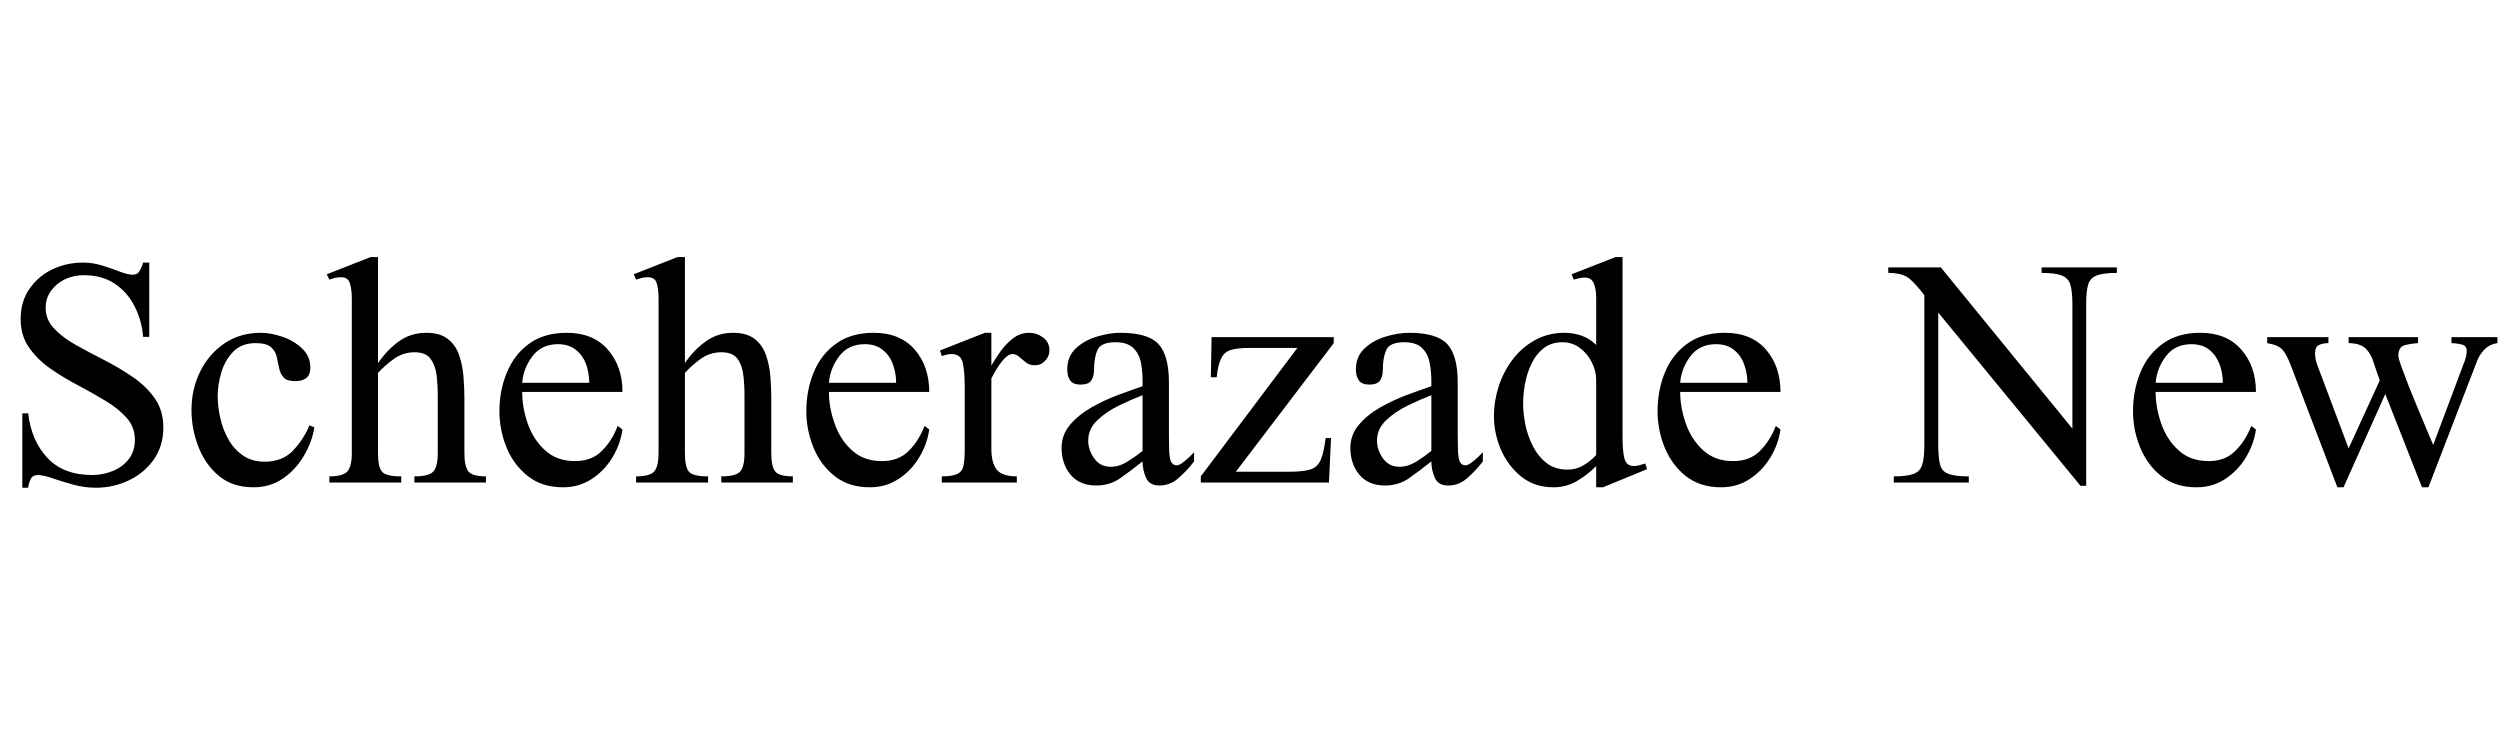 <svg xmlns="http://www.w3.org/2000/svg" xmlns:xlink="http://www.w3.org/1999/xlink" width="166.992" height="48.949"><path fill="black" d="M10.91 28.55L10.91 28.55Q10.91 29.79 10.27 30.70Q9.62 31.61 8.60 32.09Q7.57 32.58 6.40 32.58L6.40 32.58Q5.64 32.58 4.88 32.37Q4.13 32.16 3.51 31.95Q2.89 31.73 2.53 31.73L2.53 31.73Q2.18 31.73 2.04 32.02Q1.91 32.30 1.88 32.58L1.88 32.58L1.49 32.58L1.49 27.61L1.88 27.61Q2.10 29.45 3.17 30.59Q4.24 31.73 6.16 31.73L6.16 31.73Q6.86 31.73 7.51 31.47Q8.17 31.21 8.59 30.68Q9.01 30.15 9.01 29.37L9.01 29.37Q9.01 28.54 8.46 27.91Q7.91 27.29 7.04 26.77Q6.18 26.25 5.20 25.73Q4.22 25.22 3.35 24.61Q2.48 24 1.93 23.20Q1.38 22.41 1.38 21.32L1.38 21.32Q1.38 20.13 1.97 19.29Q2.55 18.45 3.50 17.99Q4.45 17.54 5.55 17.54L5.55 17.54Q6.20 17.54 6.84 17.74Q7.49 17.94 8.02 18.15Q8.55 18.35 8.87 18.35L8.87 18.35Q9.20 18.35 9.35 18.06Q9.50 17.78 9.56 17.54L9.56 17.54L9.97 17.54L9.97 22.50L9.56 22.50Q9.47 21.38 8.98 20.44Q8.50 19.50 7.65 18.94Q6.80 18.38 5.58 18.38L5.58 18.38Q4.95 18.38 4.37 18.64Q3.79 18.91 3.42 19.41Q3.05 19.90 3.05 20.57L3.05 20.57Q3.05 21.35 3.62 21.95Q4.18 22.55 5.08 23.05Q5.98 23.55 6.98 24.06Q7.98 24.57 8.88 25.19Q9.77 25.80 10.34 26.61Q10.91 27.42 10.91 28.55ZM20.67 28.41L20.67 28.41L21 28.55Q20.84 29.54 20.29 30.46Q19.75 31.38 18.89 31.97Q18.04 32.55 16.93 32.55L16.93 32.55Q15.53 32.55 14.61 31.78Q13.69 31.00 13.24 29.81Q12.79 28.62 12.79 27.39L12.79 27.39Q12.79 26.03 13.35 24.86Q13.92 23.68 14.96 22.96Q16.01 22.23 17.43 22.23L17.43 22.23Q18.08 22.23 18.85 22.49Q19.62 22.75 20.17 23.27Q20.73 23.79 20.73 24.56L20.73 24.56Q20.73 25.03 20.46 25.25Q20.19 25.46 19.73 25.46L19.73 25.46Q19.16 25.46 18.94 25.21Q18.71 24.95 18.64 24.57Q18.57 24.19 18.48 23.81Q18.39 23.44 18.09 23.18Q17.79 22.92 17.07 22.92L17.07 22.92Q16.15 22.92 15.59 23.48Q15.04 24.04 14.79 24.86Q14.54 25.68 14.54 26.46L14.54 26.46Q14.54 27.18 14.72 27.94Q14.89 28.71 15.27 29.37Q15.64 30.02 16.24 30.43Q16.84 30.84 17.68 30.84L17.68 30.84Q18.86 30.84 19.56 30.11Q20.27 29.37 20.67 28.41ZM32.46 31.82L32.46 32.23L27.68 32.23L27.68 31.82Q28.63 31.82 28.93 31.51Q29.24 31.20 29.24 30.25L29.24 30.25L29.24 26.44Q29.24 25.70 29.16 25.04Q29.07 24.38 28.75 23.95Q28.43 23.53 27.68 23.53L27.68 23.53Q26.94 23.53 26.33 23.96Q25.71 24.40 25.25 24.91L25.25 24.91L25.25 30.25Q25.25 31.21 25.52 31.51Q25.79 31.82 26.80 31.82L26.80 31.82L26.80 32.23L22.00 32.23L22.00 31.82Q22.93 31.82 23.21 31.48Q23.50 31.14 23.50 30.25L23.50 30.25L23.50 19.99Q23.50 19.32 23.37 18.92Q23.25 18.52 22.78 18.52L22.78 18.52Q22.58 18.52 22.39 18.56Q22.20 18.61 22.00 18.68L22.00 18.68L21.83 18.32L24.76 17.17L25.25 17.17L25.25 24.26Q25.82 23.41 26.62 22.82Q27.42 22.23 28.48 22.23L28.48 22.23Q29.40 22.23 29.92 22.65Q30.45 23.06 30.67 23.73Q30.90 24.40 30.96 25.16Q31.02 25.92 31.02 26.61L31.02 26.61L31.02 30.25Q31.02 31.14 31.28 31.48Q31.54 31.82 32.46 31.82L32.46 31.82ZM41.26 28.45L41.26 28.45L41.58 28.69Q41.44 29.68 40.90 30.57Q40.36 31.45 39.52 32.00Q38.67 32.55 37.61 32.55L37.61 32.55Q36.21 32.55 35.27 31.81Q34.32 31.07 33.84 29.90Q33.36 28.73 33.36 27.47L33.36 27.47Q33.36 26.07 33.86 24.88Q34.35 23.68 35.34 22.96Q36.34 22.23 37.86 22.23L37.86 22.23Q39.62 22.23 40.60 23.35Q41.58 24.47 41.58 26.18L41.58 26.18L34.88 26.18Q34.88 27.22 35.25 28.29Q35.63 29.37 36.41 30.08Q37.20 30.80 38.41 30.80L38.41 30.80Q39.53 30.80 40.20 30.12Q40.88 29.45 41.26 28.45ZM34.88 25.57L34.88 25.57L39.36 25.57Q39.36 24.93 39.15 24.33Q38.93 23.74 38.47 23.37Q38.00 22.99 37.27 22.99L37.27 22.99Q36.18 22.99 35.57 23.79Q34.96 24.59 34.88 25.57ZM52.96 31.82L52.96 32.23L48.18 32.23L48.18 31.82Q49.13 31.82 49.43 31.51Q49.73 31.20 49.73 30.25L49.73 30.25L49.73 26.44Q49.73 25.70 49.65 25.04Q49.57 24.38 49.25 23.95Q48.93 23.53 48.18 23.53L48.18 23.53Q47.44 23.53 46.82 23.96Q46.21 24.40 45.75 24.91L45.75 24.91L45.75 30.25Q45.75 31.21 46.02 31.51Q46.29 31.82 47.30 31.82L47.30 31.82L47.30 32.23L42.49 32.23L42.49 31.82Q43.43 31.82 43.71 31.48Q43.99 31.14 43.99 30.25L43.99 30.25L43.99 19.99Q43.99 19.32 43.87 18.92Q43.75 18.52 43.28 18.52L43.28 18.52Q43.08 18.52 42.88 18.56Q42.69 18.61 42.49 18.68L42.49 18.68L42.33 18.32L45.26 17.17L45.75 17.17L45.75 24.26Q46.31 23.41 47.12 22.82Q47.92 22.23 48.97 22.23L48.97 22.23Q49.90 22.23 50.42 22.65Q50.94 23.06 51.17 23.73Q51.40 24.40 51.46 25.16Q51.52 25.92 51.52 26.61L51.52 26.61L51.52 30.25Q51.52 31.14 51.77 31.48Q52.03 31.82 52.96 31.82L52.96 31.82ZM61.76 28.45L61.76 28.45L62.07 28.69Q61.93 29.68 61.39 30.57Q60.86 31.45 60.01 32.00Q59.17 32.55 58.10 32.55L58.10 32.55Q56.71 32.55 55.76 31.81Q54.82 31.07 54.34 29.90Q53.86 28.73 53.86 27.47L53.86 27.47Q53.86 26.07 54.35 24.88Q54.84 23.68 55.84 22.96Q56.84 22.23 58.36 22.23L58.36 22.23Q60.12 22.23 61.10 23.35Q62.07 24.47 62.07 26.18L62.07 26.18L55.37 26.18Q55.37 27.22 55.75 28.29Q56.12 29.37 56.91 30.08Q57.69 30.80 58.91 30.80L58.91 30.80Q60.02 30.80 60.70 30.12Q61.37 29.45 61.76 28.45ZM55.37 25.57L55.37 25.57L59.86 25.57Q59.86 24.93 59.64 24.33Q59.43 23.74 58.96 23.37Q58.50 22.99 57.76 22.99L57.76 22.99Q56.67 22.99 56.06 23.79Q55.45 24.59 55.37 25.57ZM70.10 23.41L70.10 23.41Q70.10 23.80 69.81 24.10Q69.53 24.40 69.13 24.40L69.13 24.40Q68.78 24.40 68.53 24.21Q68.29 24.02 68.08 23.84Q67.88 23.65 67.63 23.65L67.63 23.65Q67.32 23.65 66.94 24.12Q66.56 24.60 66.22 25.28L66.22 25.28L66.22 29.98Q66.22 30.90 66.57 31.36Q66.93 31.82 67.92 31.82L67.92 31.82L67.92 32.23L62.91 32.23L62.91 31.82Q63.63 31.82 63.96 31.65Q64.28 31.49 64.36 31.10Q64.44 30.71 64.44 30.04L64.44 30.04L64.44 25.84Q64.44 24.83 64.31 24.24Q64.18 23.65 63.56 23.65L63.56 23.65Q63.27 23.65 62.91 23.79L62.91 23.79L62.79 23.41L65.79 22.23L66.22 22.23L66.22 24.42Q66.47 23.98 66.83 23.47Q67.20 22.96 67.68 22.59Q68.16 22.23 68.73 22.23L68.73 22.23Q69.25 22.23 69.67 22.54Q70.10 22.85 70.10 23.41ZM79.76 30.21L79.76 30.21L79.76 30.82Q79.36 31.36 78.77 31.89Q78.19 32.43 77.45 32.43L77.45 32.43Q76.77 32.43 76.55 31.91Q76.32 31.39 76.32 30.82L76.32 30.82Q75.62 31.38 74.89 31.90Q74.17 32.43 73.22 32.43L73.22 32.43Q72.12 32.43 71.51 31.71Q70.91 30.98 70.91 29.92L70.91 29.92Q70.91 29.04 71.48 28.37Q72.06 27.69 72.93 27.20Q73.80 26.71 74.72 26.37Q75.64 26.03 76.32 25.80L76.32 25.80L76.32 25.41Q76.32 24.75 76.20 24.17Q76.07 23.59 75.68 23.23Q75.29 22.86 74.51 22.86L74.51 22.86Q73.55 22.86 73.31 23.37Q73.08 23.88 73.08 24.68L73.08 24.68Q73.08 25.15 72.89 25.42Q72.70 25.69 72.18 25.69L72.18 25.69Q71.68 25.69 71.48 25.41Q71.29 25.13 71.29 24.68L71.29 24.68Q71.29 23.80 71.87 23.26Q72.46 22.72 73.28 22.48Q74.11 22.23 74.84 22.23L74.84 22.23Q76.68 22.23 77.38 22.98Q78.08 23.73 78.08 25.55L78.08 25.55L78.08 28.85Q78.08 29.26 78.09 29.77Q78.09 30.28 78.14 30.55L78.14 30.55Q78.16 30.75 78.27 30.91Q78.38 31.08 78.60 31.08L78.60 31.08Q78.76 31.08 79.00 30.90Q79.23 30.73 79.45 30.52Q79.66 30.32 79.76 30.21ZM76.32 30.12L76.32 30.12L76.32 26.40Q75.61 26.67 74.76 27.08Q73.91 27.49 73.30 28.07Q72.69 28.65 72.69 29.43L72.69 29.43Q72.69 30.06 73.09 30.62Q73.49 31.18 74.20 31.18L74.20 31.18Q74.75 31.18 75.32 30.83Q75.89 30.47 76.32 30.12ZM89.09 22.52L89.09 22.92L82.55 31.51L86.12 31.51Q87.12 31.51 87.59 31.34Q88.05 31.16 88.24 30.67Q88.43 30.19 88.55 29.26L88.55 29.26L88.91 29.26L88.77 32.23L80.21 32.23L80.21 31.82L86.66 23.24L83.46 23.24Q82.65 23.24 82.21 23.38Q81.77 23.52 81.57 23.94Q81.36 24.36 81.27 25.20L81.27 25.20L80.88 25.20L80.93 22.52L89.09 22.52ZM99.05 30.21L99.05 30.21L99.05 30.82Q98.65 31.36 98.06 31.89Q97.48 32.43 96.74 32.43L96.74 32.43Q96.06 32.43 95.84 31.91Q95.61 31.39 95.61 30.82L95.61 30.82Q94.91 31.38 94.18 31.90Q93.46 32.43 92.51 32.43L92.51 32.43Q91.41 32.43 90.80 31.71Q90.20 30.98 90.20 29.92L90.20 29.92Q90.20 29.04 90.77 28.37Q91.35 27.69 92.22 27.20Q93.09 26.71 94.01 26.37Q94.93 26.03 95.61 25.80L95.61 25.80L95.61 25.41Q95.61 24.75 95.48 24.17Q95.36 23.59 94.97 23.23Q94.58 22.86 93.80 22.86L93.80 22.86Q92.84 22.86 92.60 23.37Q92.37 23.88 92.37 24.68L92.37 24.68Q92.37 25.15 92.18 25.42Q91.99 25.69 91.46 25.69L91.46 25.69Q90.97 25.69 90.77 25.41Q90.57 25.13 90.57 24.68L90.57 24.68Q90.57 23.80 91.16 23.26Q91.75 22.72 92.57 22.48Q93.40 22.23 94.13 22.23L94.13 22.23Q95.96 22.23 96.67 22.98Q97.37 23.73 97.37 25.55L97.37 25.55L97.37 28.85Q97.37 29.26 97.38 29.77Q97.38 30.28 97.43 30.55L97.43 30.55Q97.45 30.75 97.56 30.91Q97.66 31.08 97.89 31.08L97.89 31.08Q98.05 31.08 98.29 30.90Q98.52 30.73 98.74 30.52Q98.95 30.32 99.05 30.21ZM95.61 30.12L95.61 30.12L95.61 26.40Q94.90 26.67 94.05 27.08Q93.20 27.49 92.59 28.07Q91.98 28.65 91.98 29.43L91.98 29.43Q91.98 30.06 92.38 30.62Q92.78 31.18 93.49 31.18L93.49 31.18Q94.04 31.18 94.61 30.83Q95.18 30.47 95.61 30.12ZM109.90 30.96L110.02 31.34L107.07 32.55L106.62 32.55L106.62 31.13Q106.03 31.73 105.32 32.14Q104.61 32.55 103.77 32.55L103.77 32.55Q102.50 32.55 101.61 31.83Q100.72 31.11 100.25 30.02Q99.79 28.92 99.79 27.80L99.79 27.80Q99.79 26.79 100.11 25.80Q100.43 24.82 101.04 24.01Q101.66 23.20 102.53 22.72Q103.41 22.23 104.51 22.23L104.51 22.23Q105.09 22.23 105.64 22.42Q106.18 22.61 106.62 23.04L106.62 23.04L106.62 19.90Q106.62 19.28 106.45 18.91Q106.28 18.54 105.87 18.54L105.87 18.54Q105.68 18.54 105.50 18.58Q105.32 18.62 105.12 18.68L105.12 18.68L104.98 18.32L107.92 17.17L108.38 17.17L108.38 29.25Q108.38 30.07 108.50 30.60Q108.62 31.13 109.15 31.13L109.15 31.13Q109.32 31.13 109.52 31.07Q109.71 31.02 109.90 30.96L109.90 30.96ZM106.62 30.39L106.62 30.39L106.62 25.38Q106.62 24.77 106.32 24.19Q106.03 23.61 105.53 23.24Q105.02 22.86 104.37 22.86L104.37 22.86Q103.62 22.86 103.11 23.26Q102.60 23.66 102.30 24.29Q102 24.91 101.87 25.62Q101.74 26.32 101.74 26.93L101.74 26.93Q101.74 27.60 101.89 28.37Q102.05 29.13 102.40 29.82Q102.75 30.50 103.32 30.94Q103.89 31.37 104.71 31.37L104.71 31.37Q105.28 31.37 105.77 31.08Q106.25 30.80 106.62 30.39ZM118.62 28.45L118.62 28.45L118.93 28.69Q118.79 29.68 118.25 30.57Q117.71 31.45 116.87 32.00Q116.03 32.55 114.96 32.55L114.96 32.55Q113.57 32.55 112.62 31.81Q111.68 31.07 111.20 29.90Q110.72 28.73 110.72 27.47L110.72 27.47Q110.72 26.07 111.21 24.88Q111.70 23.68 112.70 22.96Q113.70 22.23 115.22 22.23L115.22 22.23Q116.98 22.23 117.96 23.35Q118.93 24.47 118.93 26.18L118.93 26.18L112.23 26.18Q112.23 27.22 112.61 28.29Q112.98 29.37 113.77 30.08Q114.55 30.80 115.77 30.80L115.77 30.80Q116.88 30.80 117.56 30.12Q118.23 29.45 118.62 28.45ZM112.23 25.57L112.23 25.57L116.72 25.57Q116.72 24.93 116.50 24.33Q116.29 23.74 115.82 23.37Q115.36 22.99 114.62 22.99L114.62 22.99Q113.53 22.99 112.92 23.79Q112.31 24.59 112.23 25.57ZM136.37 17.86L141.40 17.86L141.40 18.23Q140.50 18.23 140.06 18.40Q139.62 18.56 139.48 19.01Q139.35 19.46 139.35 20.33L139.35 20.33L139.35 32.45L138.97 32.45L129.47 20.88L129.47 29.72Q129.47 30.61 129.60 31.06Q129.73 31.51 130.17 31.66Q130.61 31.82 131.51 31.82L131.51 31.82L131.51 32.23L126.50 32.23L126.50 31.82Q127.39 31.82 127.83 31.65Q128.26 31.49 128.40 31.04Q128.54 30.59 128.54 29.72L128.54 29.72L128.54 19.72Q128.00 19.00 127.55 18.62Q127.10 18.23 126.13 18.23L126.13 18.23L126.13 17.86L129.64 17.86L138.43 28.63L138.43 20.33Q138.43 19.46 138.29 19.01Q138.15 18.56 137.71 18.40Q137.27 18.23 136.37 18.23L136.37 18.23L136.37 17.86ZM150.38 28.45L150.38 28.45L150.69 28.69Q150.55 29.68 150.01 30.57Q149.47 31.45 148.63 32.00Q147.79 32.55 146.72 32.55L146.72 32.55Q145.32 32.55 144.38 31.81Q143.44 31.07 142.96 29.90Q142.48 28.73 142.48 27.47L142.48 27.47Q142.48 26.07 142.97 24.88Q143.46 23.68 144.46 22.96Q145.45 22.23 146.98 22.23L146.98 22.23Q148.73 22.23 149.71 23.35Q150.69 24.47 150.69 26.18L150.69 26.18L143.99 26.18Q143.99 27.22 144.36 28.29Q144.74 29.37 145.52 30.08Q146.31 30.80 147.53 30.80L147.53 30.80Q148.64 30.80 149.31 30.12Q149.99 29.45 150.38 28.45ZM143.99 25.57L143.99 25.57L148.48 25.57Q148.48 24.93 148.26 24.33Q148.04 23.74 147.58 23.37Q147.12 22.99 146.38 22.99L146.38 22.99Q145.29 22.99 144.68 23.79Q144.07 24.59 143.99 25.57ZM163.75 22.52L166.82 22.52L166.82 22.92Q166.31 22.99 165.97 23.33Q165.63 23.66 165.45 24.14L165.45 24.14L162.21 32.55L161.78 32.55L159.33 26.32L156.54 32.55L156.13 32.55L153 24.36Q152.74 23.68 152.47 23.37Q152.20 23.05 151.44 22.92L151.44 22.92L151.44 22.52L155.53 22.52L155.53 22.92Q155.18 22.92 154.91 23.04Q154.64 23.16 154.64 23.59L154.64 23.59Q154.64 23.98 154.78 24.36L154.78 24.36L156.88 29.95L158.96 25.41Q158.72 24.74 158.54 24.18Q158.37 23.63 158.02 23.28Q157.66 22.93 156.88 22.92L156.88 22.92L156.88 22.52L161.52 22.52L161.52 22.92Q161.05 22.95 160.62 23.06Q160.20 23.18 160.20 23.77L160.20 23.77Q160.20 23.91 160.40 24.48Q160.61 25.05 160.92 25.85Q161.24 26.64 161.57 27.44Q161.91 28.24 162.17 28.87Q162.43 29.50 162.53 29.72L162.53 29.72L164.54 24.36Q164.64 24.14 164.70 23.91Q164.77 23.68 164.77 23.44L164.77 23.44Q164.77 23.07 164.39 23.00Q164.02 22.92 163.75 22.92L163.75 22.92L163.75 22.52Z"/></svg>